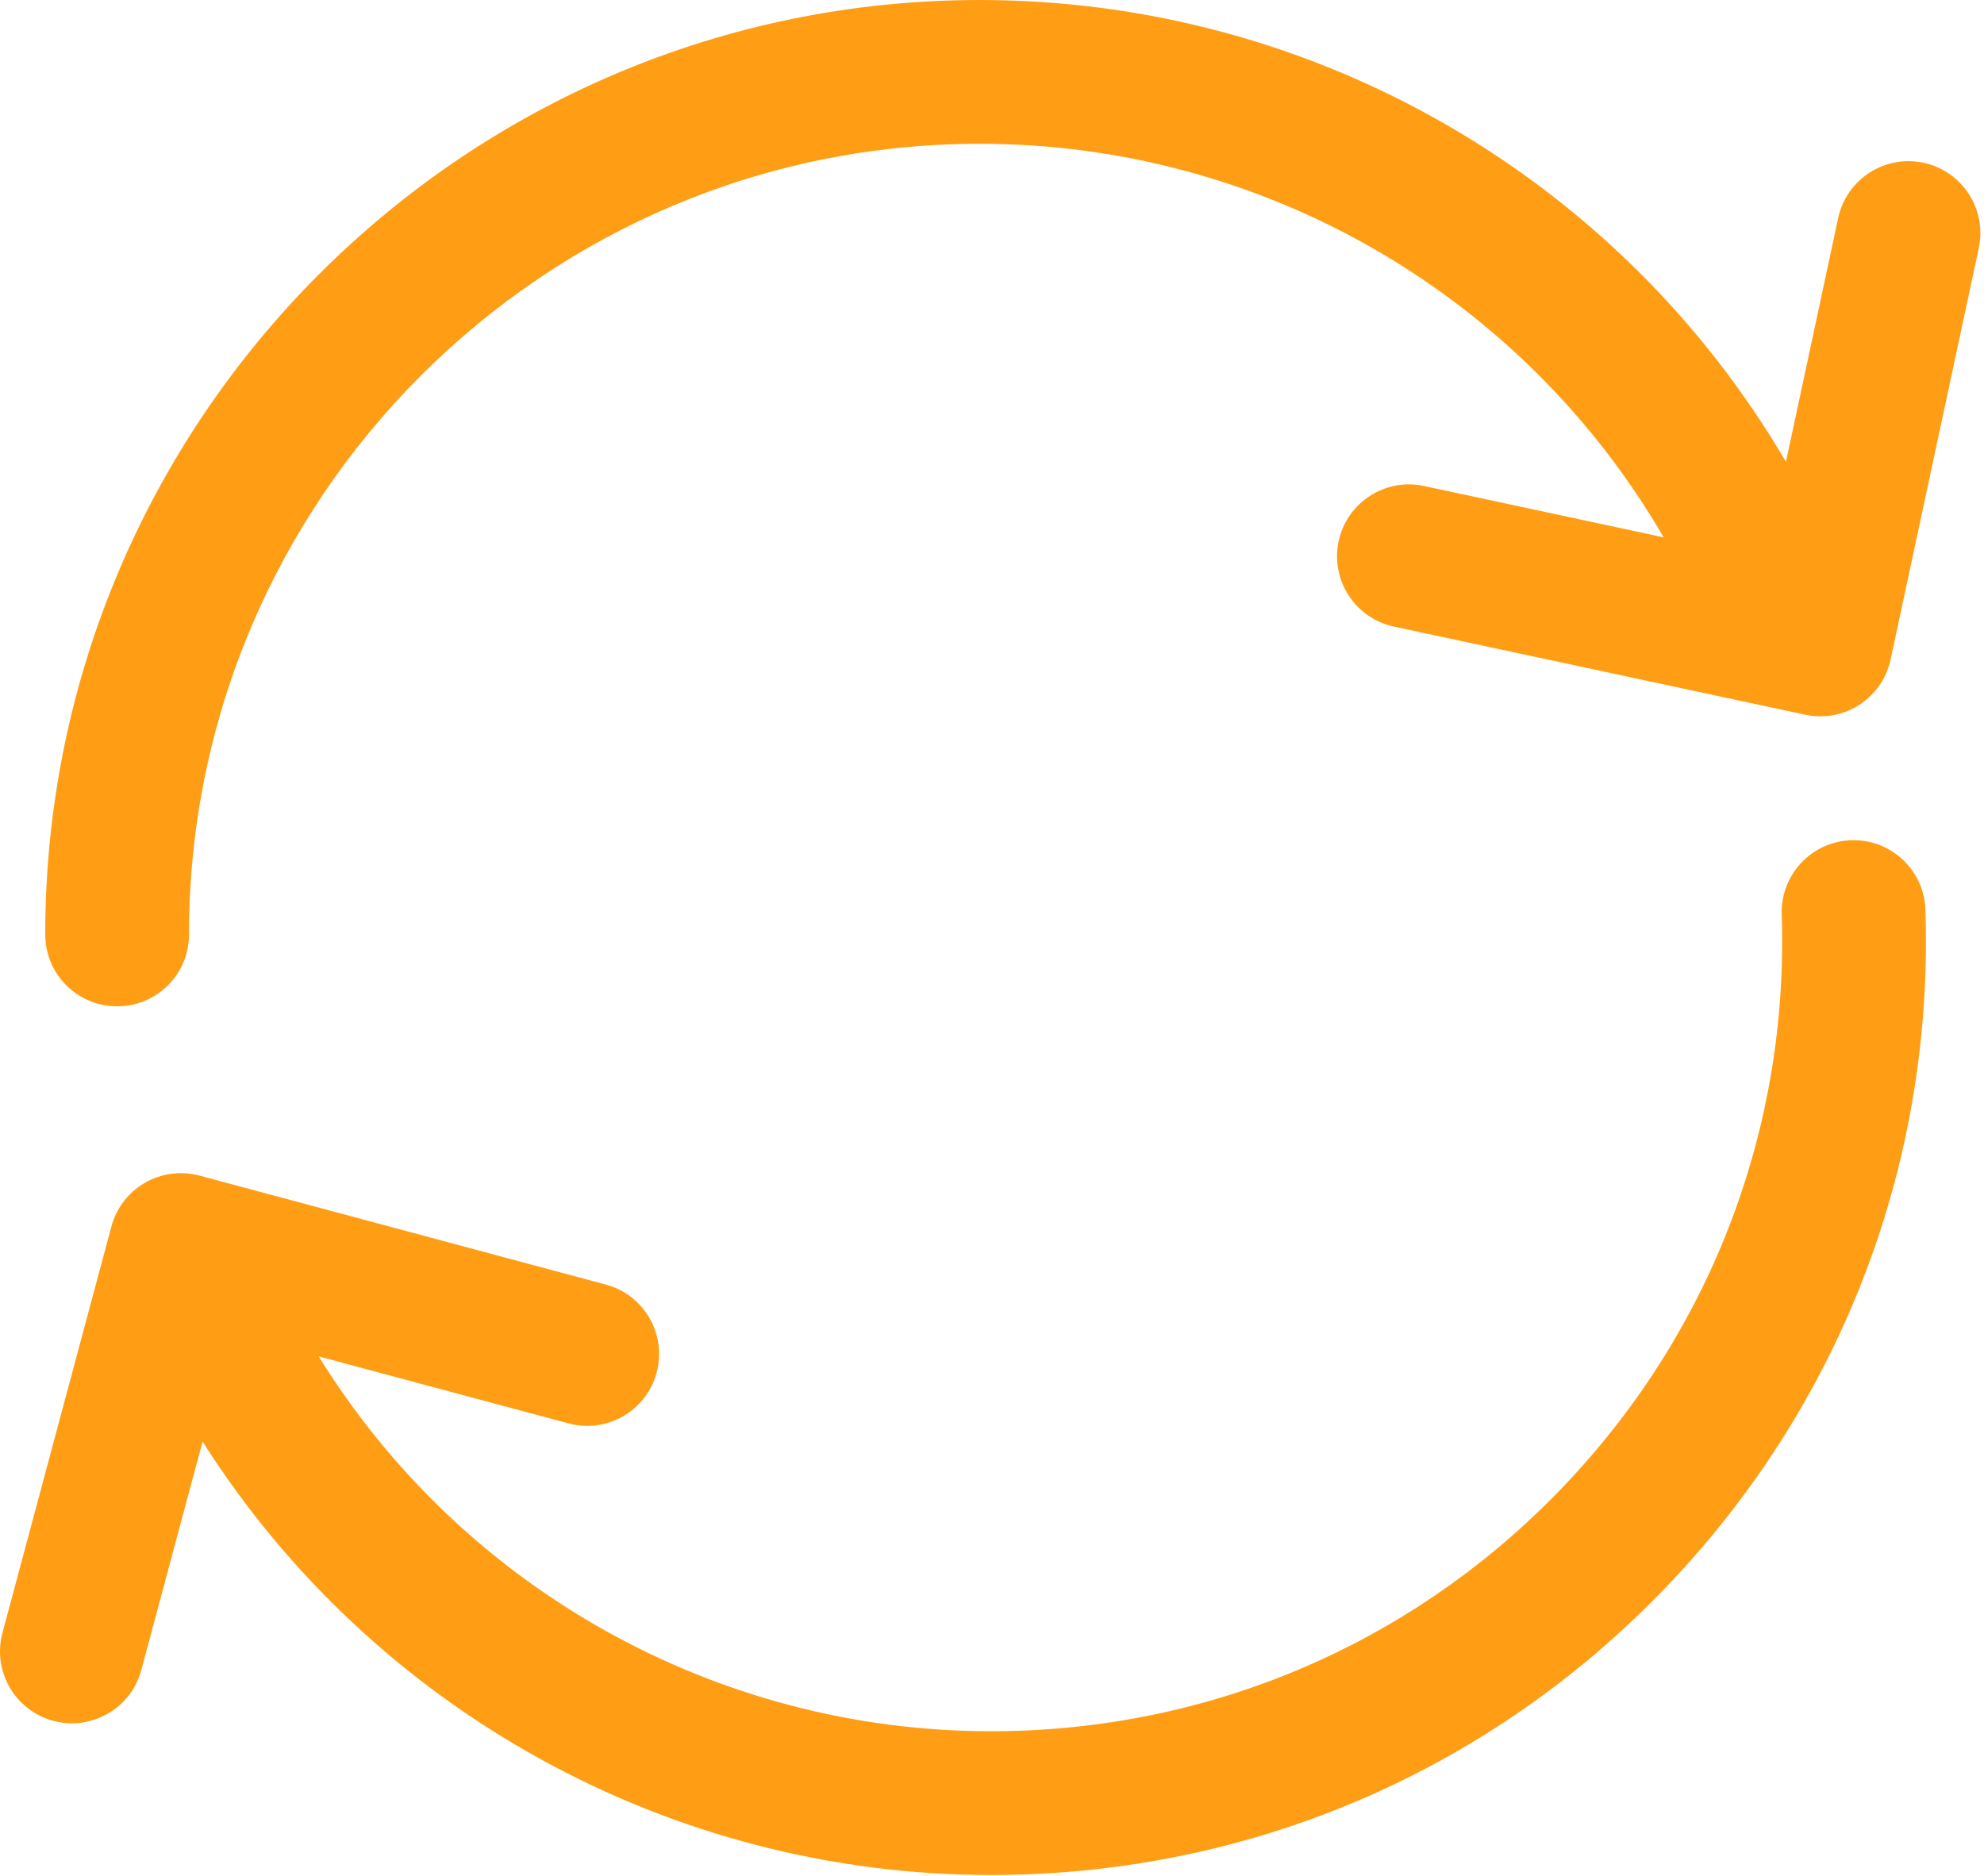 <?xml version="1.0" encoding="iso-8859-1"?>
<!-- Generator: Adobe Illustrator 21.1.0, SVG Export Plug-In . SVG Version: 6.00 Build 0)  -->
<svg version="1.1" id="&#x421;&#x43B;&#x43E;&#x439;_1"
	 xmlns="http://www.w3.org/2000/svg" xmlns:xlink="http://www.w3.org/1999/xlink" x="0px" y="0px" viewBox="0 0 276 261"
	 style="enable-background:new 0 0 276 261;" xml:space="preserve" fill="#ff9e15">
<g>
	<g>
		<defs>
			<rect id="SVGID_1_" width="276" height="261"/>
		</defs>
		<clipPath id="SVGID_2_">
			<use xlink:href="#SVGID_1_"  style="overflow:visible;"/>
		</clipPath>
		<path style="clip-path:url(#SVGID_2_);" d="M267.59,22.644c-5.402-1.156-10.719,2.285-11.875,7.684l-7.266,33.914
			C225.309,24.769,182.84,0,136.293,0c-71.68,0-130,58.316-130,130c0,5.523,4.477,10,10,10c5.523,0,10-4.477,10-10
			c0-60.656,49.348-110,110-110c39.543,0,75.613,21.121,95.141,54.754l-33.34-7.145c-5.399-1.156-10.715,2.285-11.871,7.684
			c-1.157,5.398,2.281,10.715,7.683,11.875l57.227,12.261c0.972,0.211,1.961,0.27,2.933,0.188c1.622-0.137,3.204-0.668,4.594-1.57
			c2.231-1.442,3.793-3.707,4.348-6.301l12.265-57.227C276.43,29.121,272.988,23.804,267.59,22.644L267.59,22.644z M267.59,22.644"
			/>
		<path style="clip-path:url(#SVGID_2_);" d="M257.527,116.894c-5.519,0.18-9.847,4.805-9.668,10.325
			c0.973,29.363-9.55,57.351-29.632,78.8c-20.079,21.45-47.309,33.801-76.676,34.77c-1.223,0.039-2.442,0.058-3.66,0.058
			c-38.317,0-73.614-19.902-93.547-52.144l34.758,9.32c5.332,1.43,10.816-1.734,12.246-7.066c1.433-5.336-1.735-10.82-7.067-12.25
			l-56.531-15.16c-2.562-0.684-5.293-0.325-7.59,1c-2.297,1.324-3.972,3.507-4.66,6.07L0.344,227.148
			c-1.43,5.336,1.734,10.817,7.07,12.25c0.867,0.231,1.738,0.344,2.594,0.344c4.414,0,8.457-2.945,9.652-7.414l8.52-31.774
			c23.699,37.321,64.953,60.293,109.707,60.293c1.437,0,2.883-0.023,4.324-0.07c34.707-1.148,66.887-15.738,90.617-41.09
			c23.731-25.351,36.168-58.425,35.024-93.133C267.668,121.039,263.043,116.695,257.527,116.894L257.527,116.894z M257.527,116.894"
			/>
	</g>
</g>
</svg>
